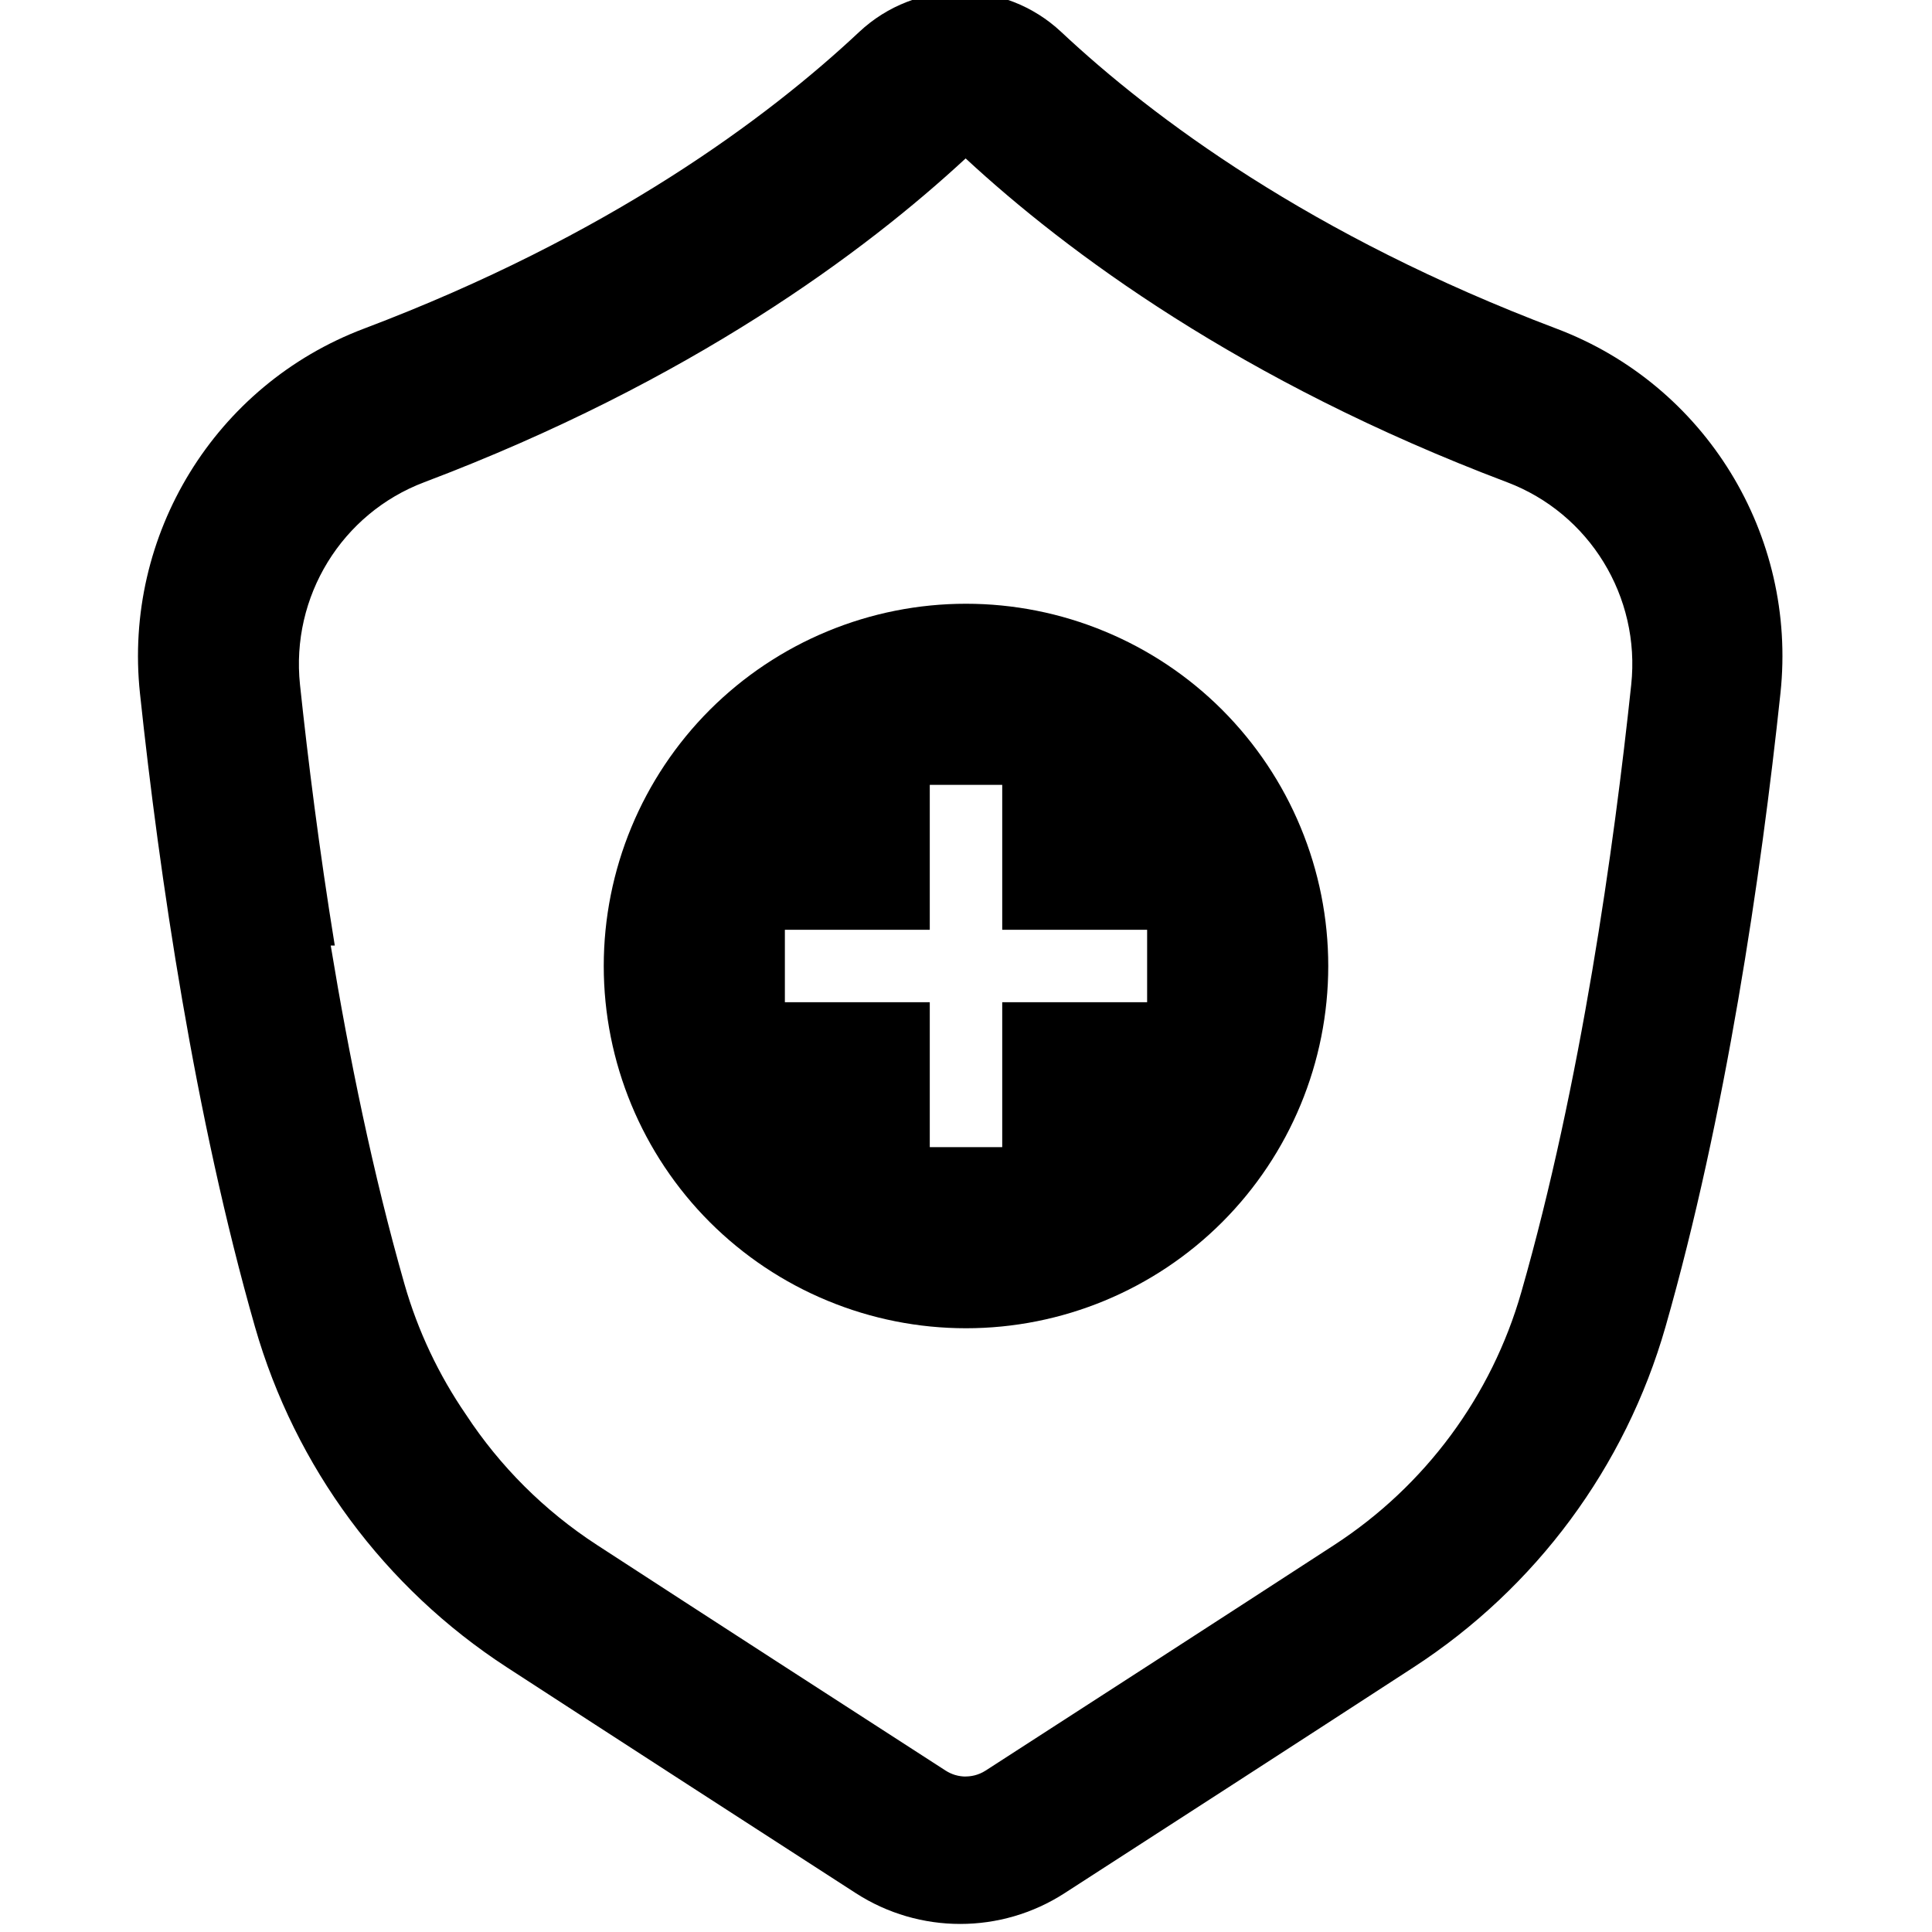 <svg width="32" height="32" viewBox="0 0 32 32" fill="none" xmlns="http://www.w3.org/2000/svg">
<g clip-path="url(#clip0)">
<path fill-rule="evenodd" clip-rule="evenodd" d="M17.578 0.53C19.089 1.946 21.708 3.904 25.782 5.444C28.248 6.376 29.769 8.86 29.49 11.481C29.168 14.511 28.581 18.496 27.586 21.976C26.921 24.298 25.439 26.299 23.414 27.615C21.569 28.815 19.209 30.34 17.631 31.358C16.58 32.036 15.229 32.036 14.177 31.358C12.6 30.34 10.24 28.815 8.394 27.615C6.37 26.299 4.888 24.298 4.223 21.976C3.227 18.496 2.64 14.511 2.318 11.481C2.04 8.86 3.561 6.376 6.026 5.444C10.101 3.904 12.72 1.946 14.23 0.53C15.173 -0.354 16.635 -0.354 17.578 0.53ZM15.994 29.424V29.425C15.946 29.425 15.884 29.419 15.815 29.398C15.767 29.383 15.715 29.36 15.663 29.327C14.036 28.277 11.712 26.776 9.887 25.589C9.015 25.022 8.279 24.285 7.718 23.43C7.267 22.773 6.921 22.045 6.699 21.268C6.178 19.447 5.78 17.494 5.478 15.661H5.545C5.286 14.07 5.1 12.575 4.969 11.342C4.814 9.883 5.66 8.503 7.027 7.987C11.445 6.316 14.331 4.164 15.994 2.624L15.994 2.624L15.994 2.624V2.624C17.657 4.164 20.542 6.316 24.961 7.987C26.327 8.503 27.174 9.883 27.018 11.342C26.733 14.026 26.186 17.951 25.198 21.401C24.706 23.123 23.605 24.61 22.1 25.589C20.279 26.773 17.954 28.275 16.324 29.327C16.199 29.407 16.076 29.424 15.994 29.424Z" fill="black"/>
<path d="M19 16.6H16.6V19H15.4V16.6H13V15.4H15.4V13H16.6V15.4H19V16.6ZM16 10C15.212 10 14.432 10.155 13.704 10.457C12.976 10.758 12.315 11.2 11.757 11.757C10.632 12.883 10 14.409 10 16C10 17.591 10.632 19.117 11.757 20.243C12.315 20.8 12.976 21.242 13.704 21.543C14.432 21.845 15.212 22 16 22C17.591 22 19.117 21.368 20.243 20.243C21.368 19.117 22 17.591 22 16C22 15.212 21.845 14.432 21.543 13.704C21.242 12.976 20.8 12.315 20.243 11.757C19.686 11.2 19.024 10.758 18.296 10.457C17.568 10.155 16.788 10 16 10Z" fill="black"/>
</g>
<defs>
<clipPath id="clip0">
<rect width="32" height="32" fill="white"/>
</clipPath>
</defs>
</svg>
